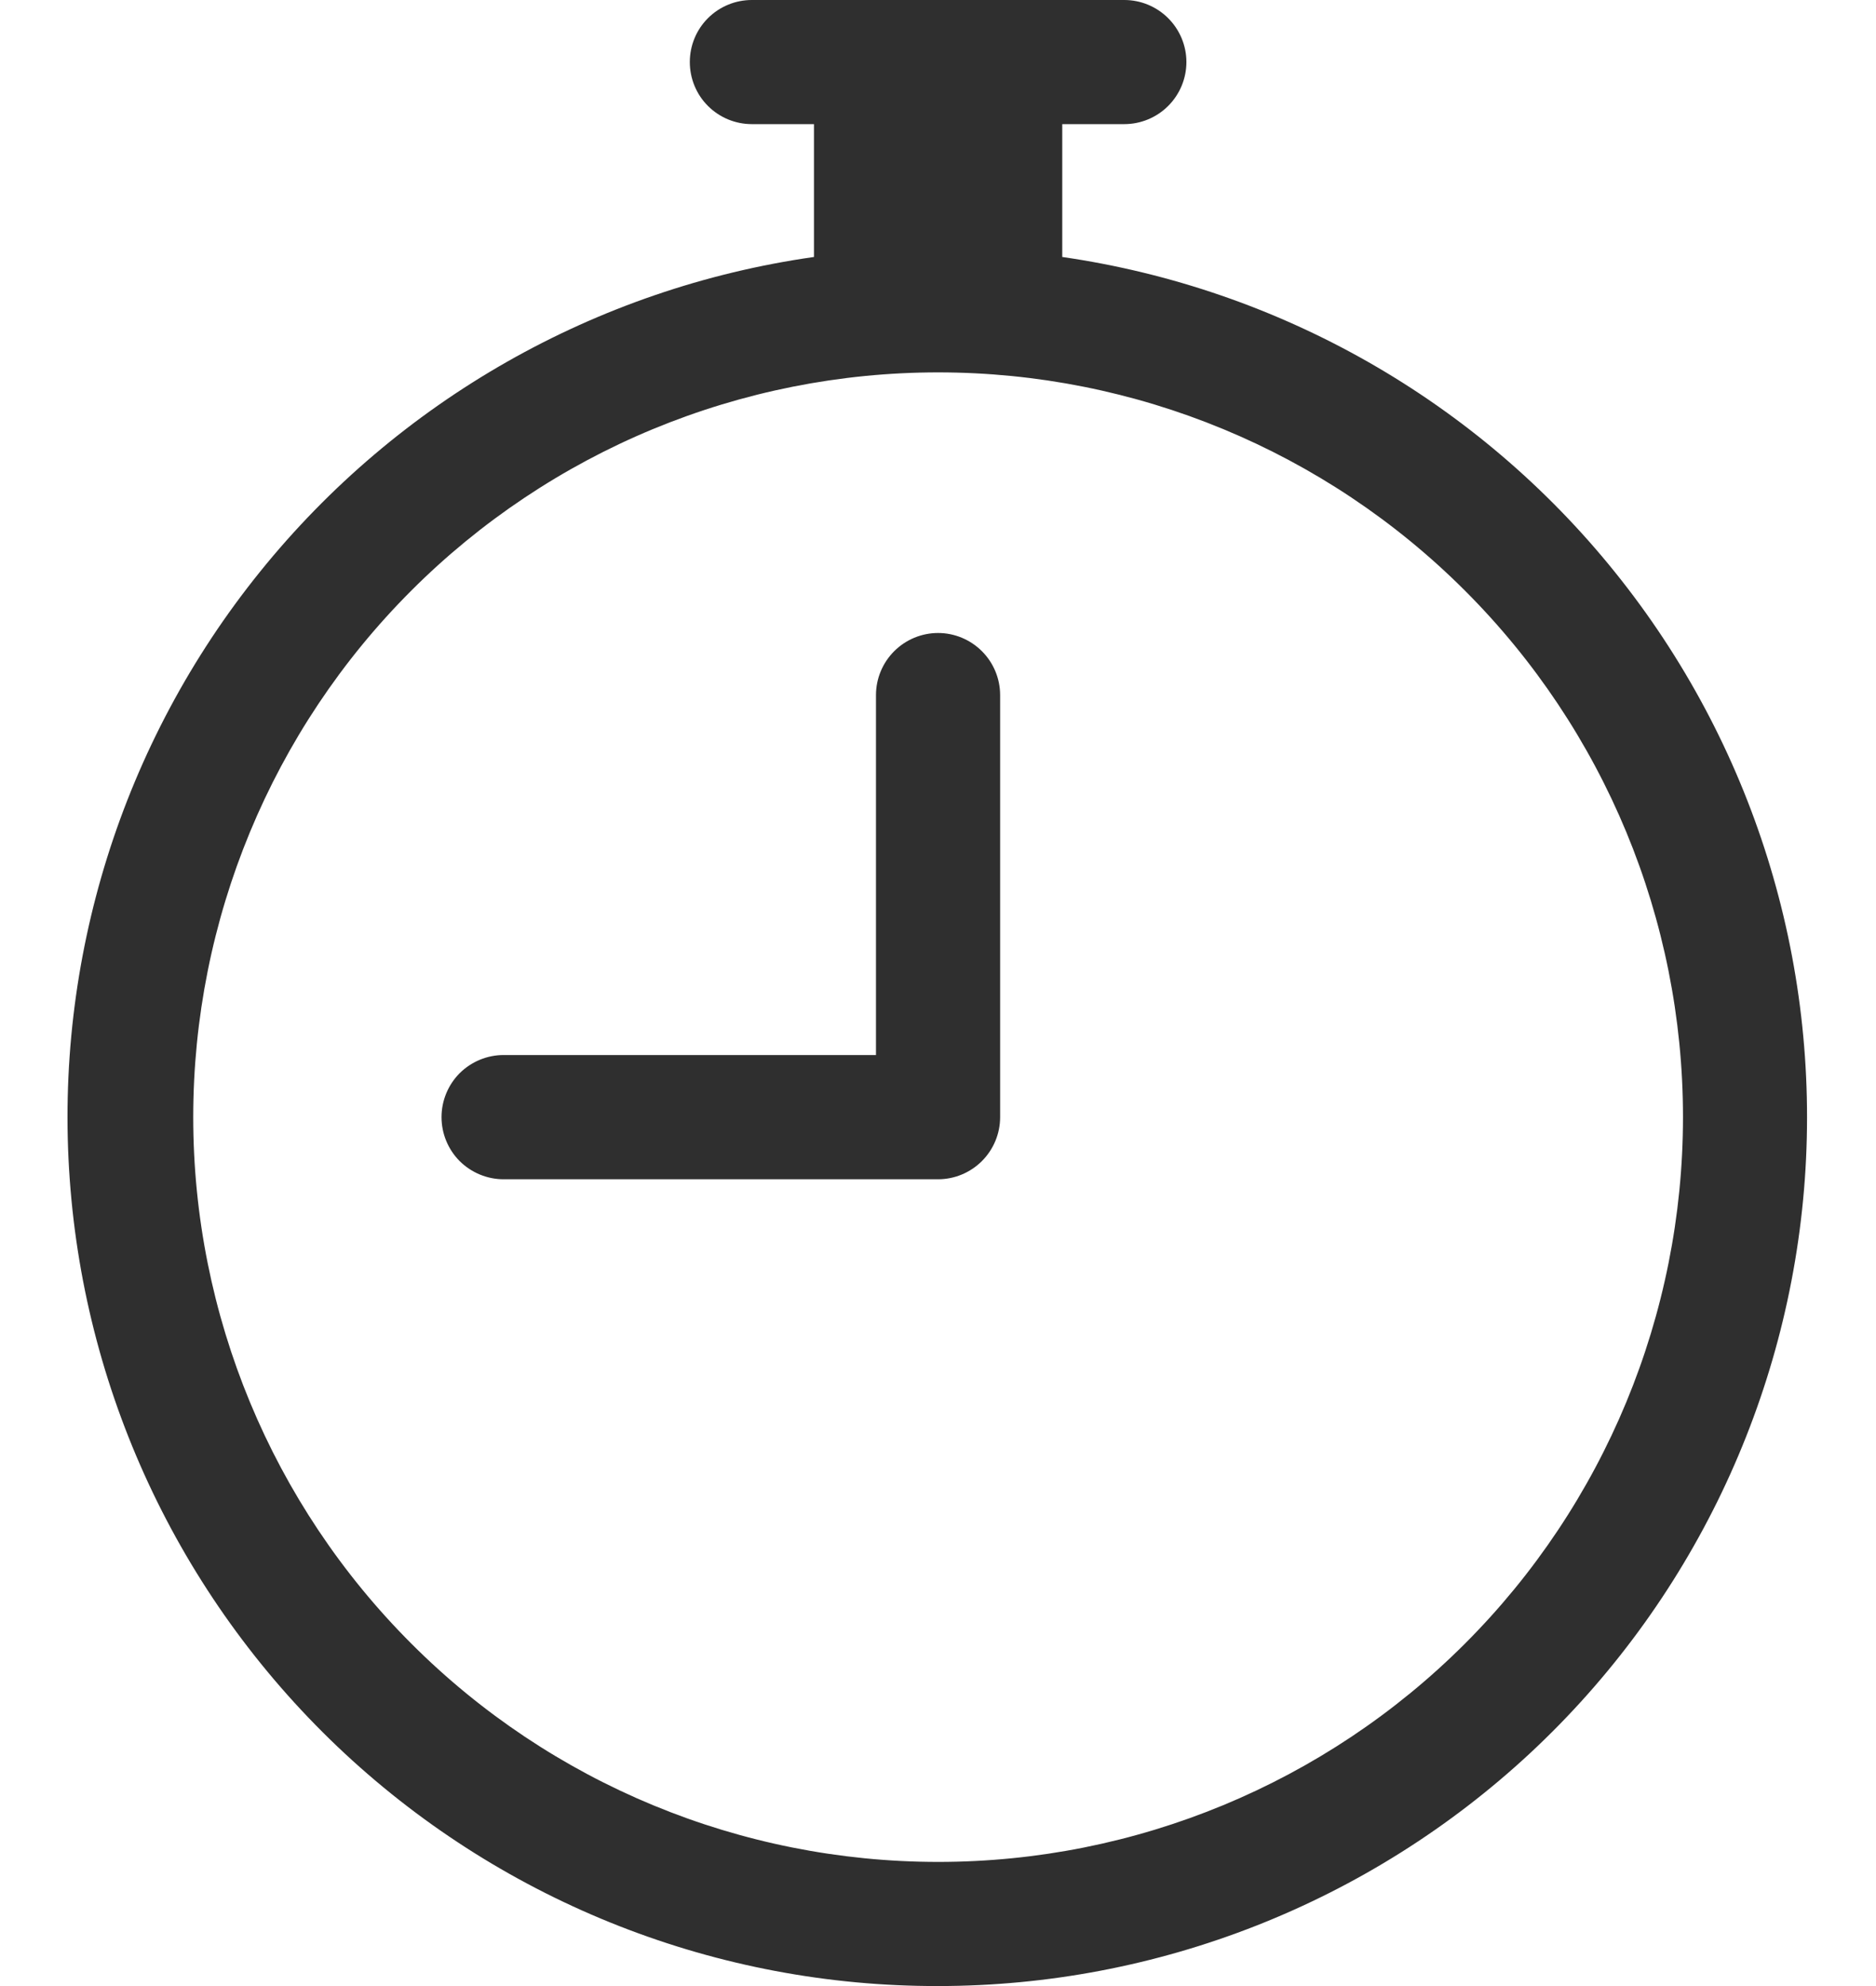 <svg width="17" height="18" viewBox="0 0 17 18" fill="none" xmlns="http://www.w3.org/2000/svg">
<path fill-rule="evenodd" clip-rule="evenodd" d="M6.251 0.562C6.251 0.413 6.31 0.27 6.415 0.165C6.521 0.059 6.664 0 6.813 0L10.188 0C10.337 0 10.48 0.059 10.586 0.165C10.691 0.27 10.751 0.413 10.751 0.562C10.751 0.712 10.691 0.855 10.586 0.96C10.48 1.066 10.337 1.125 10.188 1.125H9.626V2.329C11.596 2.614 13.386 3.634 14.634 5.185C15.883 6.736 16.497 8.702 16.355 10.688C16.212 12.674 15.323 14.532 13.866 15.889C12.408 17.245 10.492 18 8.501 18C6.507 18.004 4.587 17.251 3.126 15.894C1.666 14.537 0.774 12.677 0.632 10.689C0.489 8.701 1.105 6.732 2.357 5.181C3.609 3.629 5.402 2.61 7.376 2.329V1.125H6.813C6.664 1.125 6.521 1.066 6.415 0.96C6.31 0.855 6.251 0.712 6.251 0.562ZM8.501 3.375C7.614 3.375 6.736 3.55 5.917 3.889C5.099 4.228 4.354 4.726 3.728 5.352C2.462 6.618 1.751 8.335 1.751 10.126C1.751 11.916 2.463 13.633 3.729 14.898C4.994 16.164 6.711 16.875 8.502 16.875C10.292 16.875 12.009 16.163 13.274 14.898C14.54 13.632 15.251 11.915 15.251 10.124C15.251 8.334 14.54 6.617 13.274 5.352C12.008 4.086 10.291 3.375 8.501 3.375ZM8.501 5.737C8.65 5.737 8.793 5.797 8.898 5.902C9.004 6.008 9.063 6.151 9.063 6.3V10.125C9.063 10.274 9.004 10.417 8.898 10.523C8.793 10.628 8.65 10.688 8.501 10.688H4.563C4.414 10.688 4.271 10.628 4.165 10.523C4.06 10.417 4.001 10.274 4.001 10.125C4.001 9.976 4.06 9.833 4.165 9.727C4.271 9.622 4.414 9.562 4.563 9.562H7.938V6.3C7.938 6.151 7.997 6.008 8.103 5.902C8.208 5.797 8.351 5.737 8.501 5.737Z" fill="#2F2F2F"/>
</svg>
